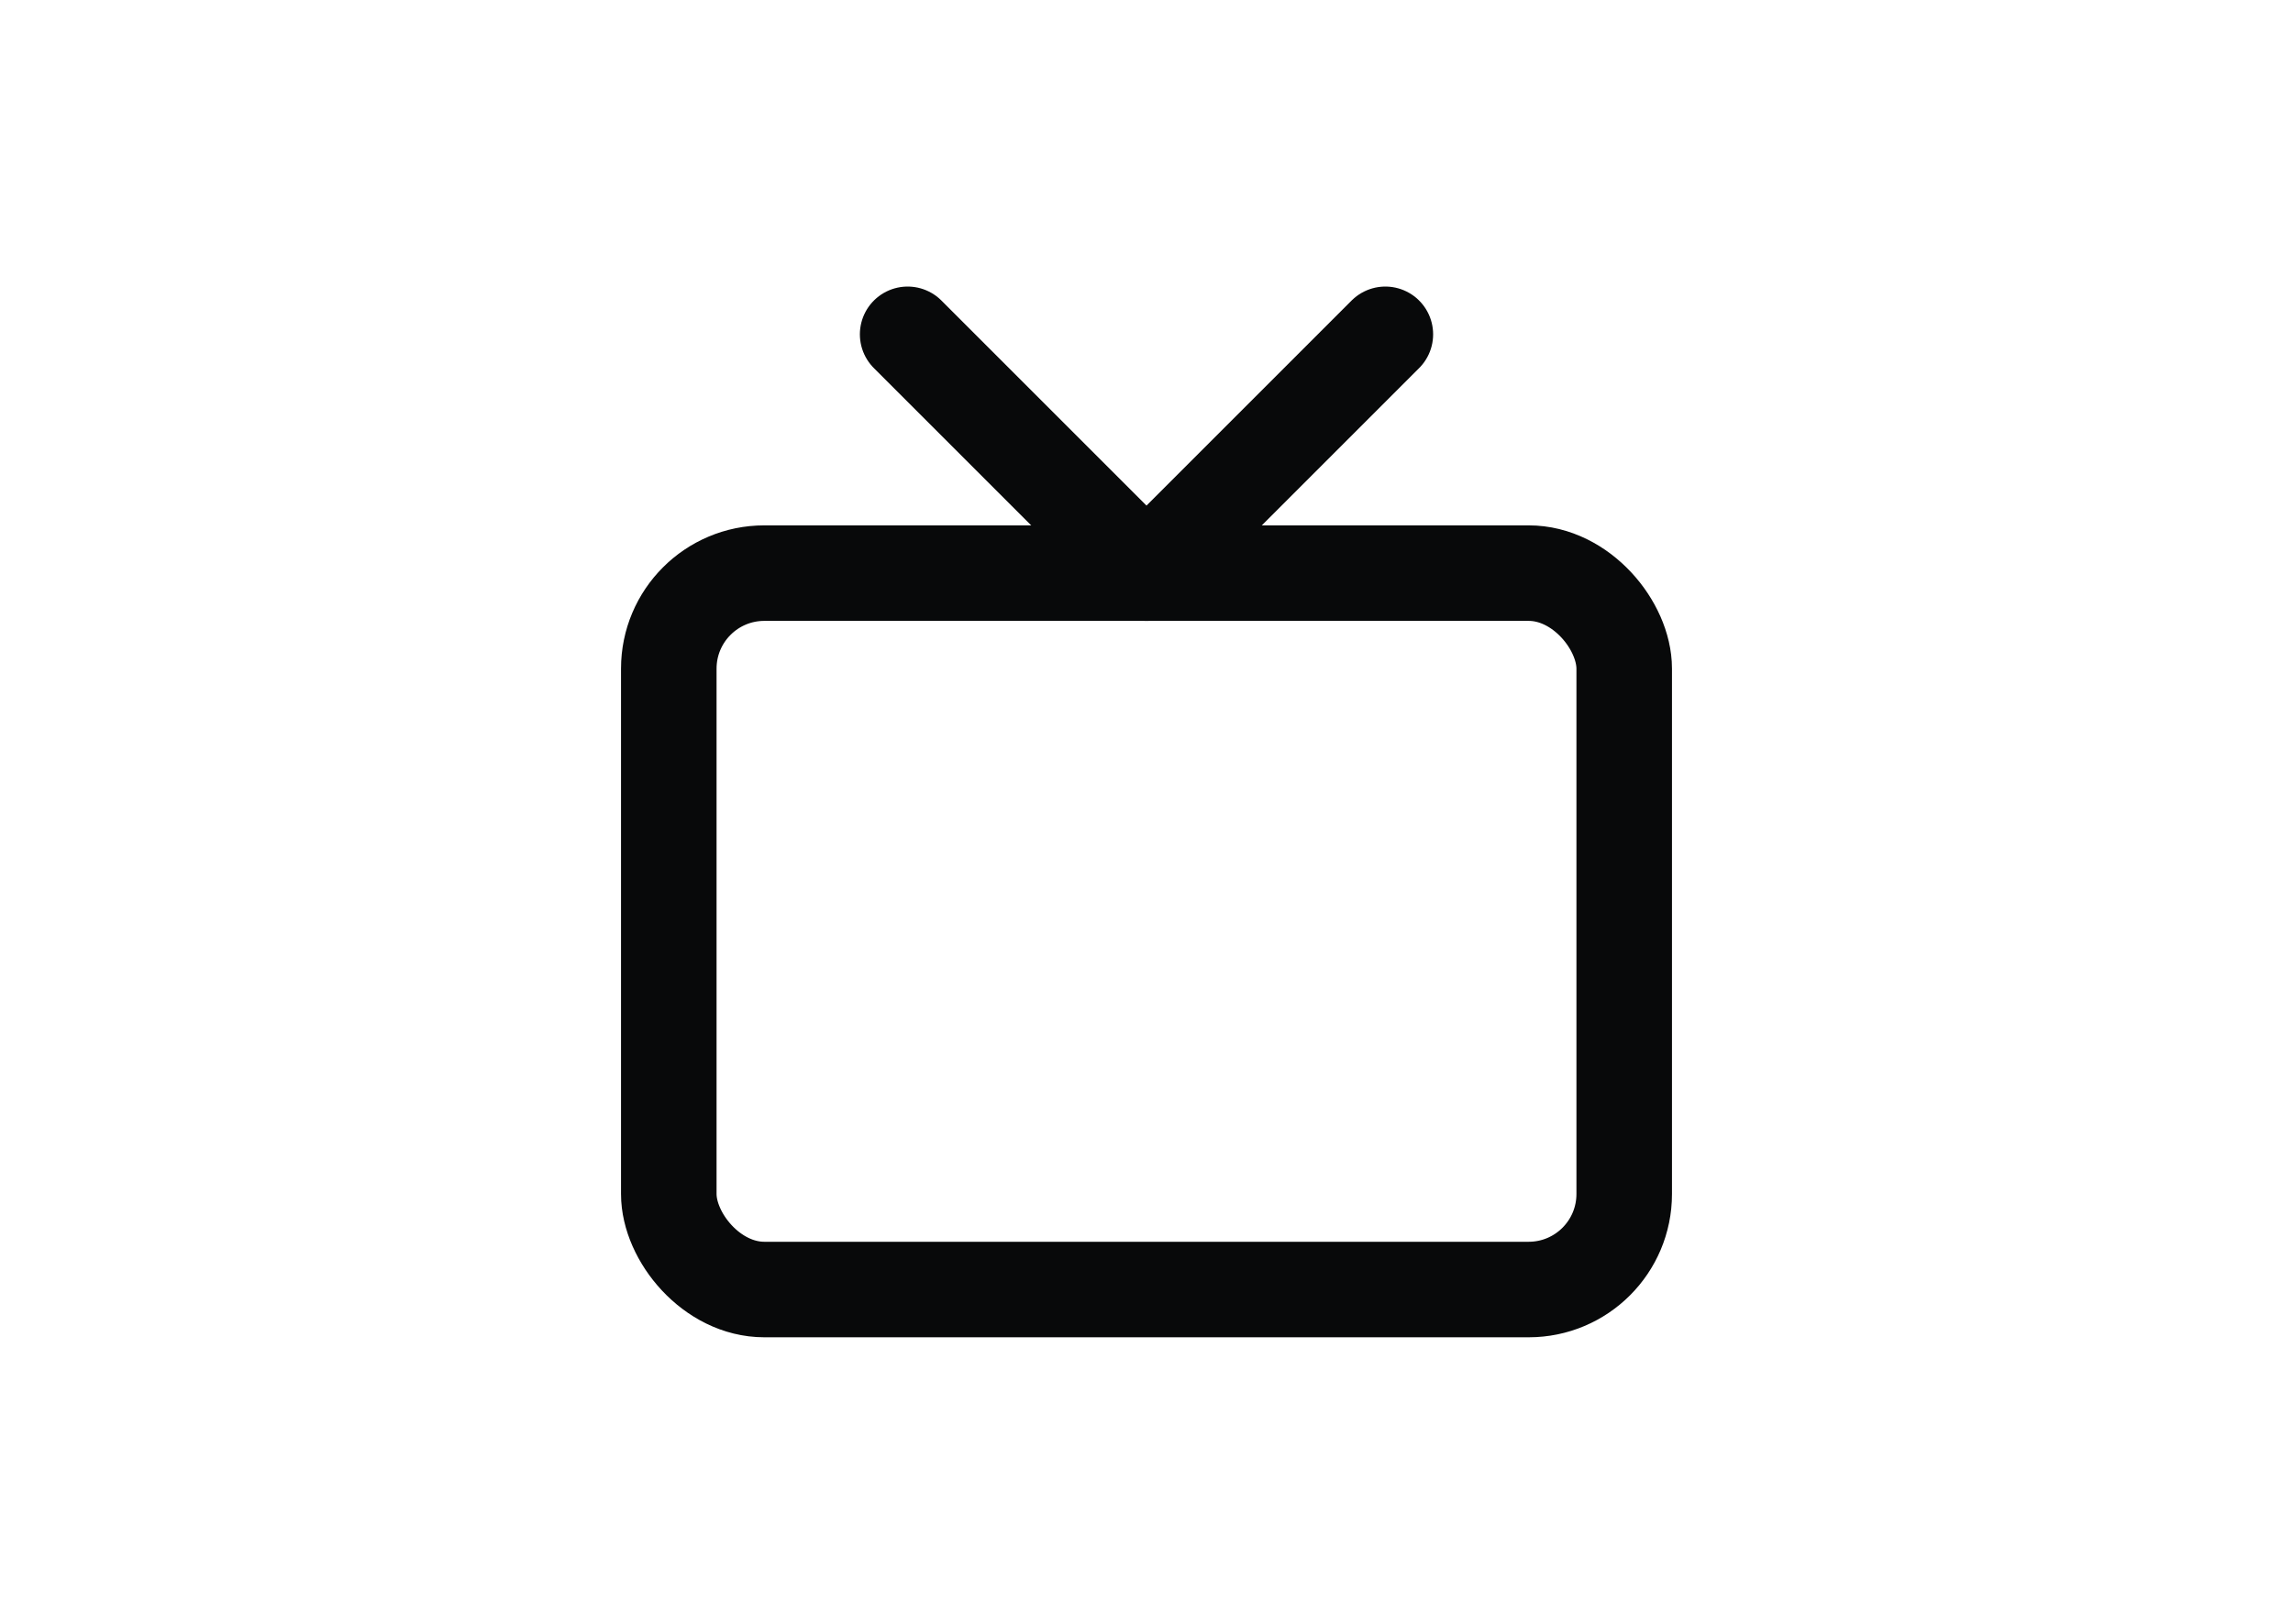 <svg xmlns="http://www.w3.org/2000/svg" width="48" height="34" viewBox="0 0 48 34">
    <g fill="none" fill-rule="evenodd" stroke-linecap="round" stroke-linejoin="round">
        <g stroke="#08090A" stroke-width="2">
            <g>
                <g>
                    <g transform="translate(-252 -667) translate(252 659) translate(0 8) translate(14 7)">
                        <rect width="20" height="15" y="5" rx="2"/>
                        <path d="M15 0L10 5 5 0"/>
                    </g>
                </g>
            </g>
        </g>
    </g>
</svg>
